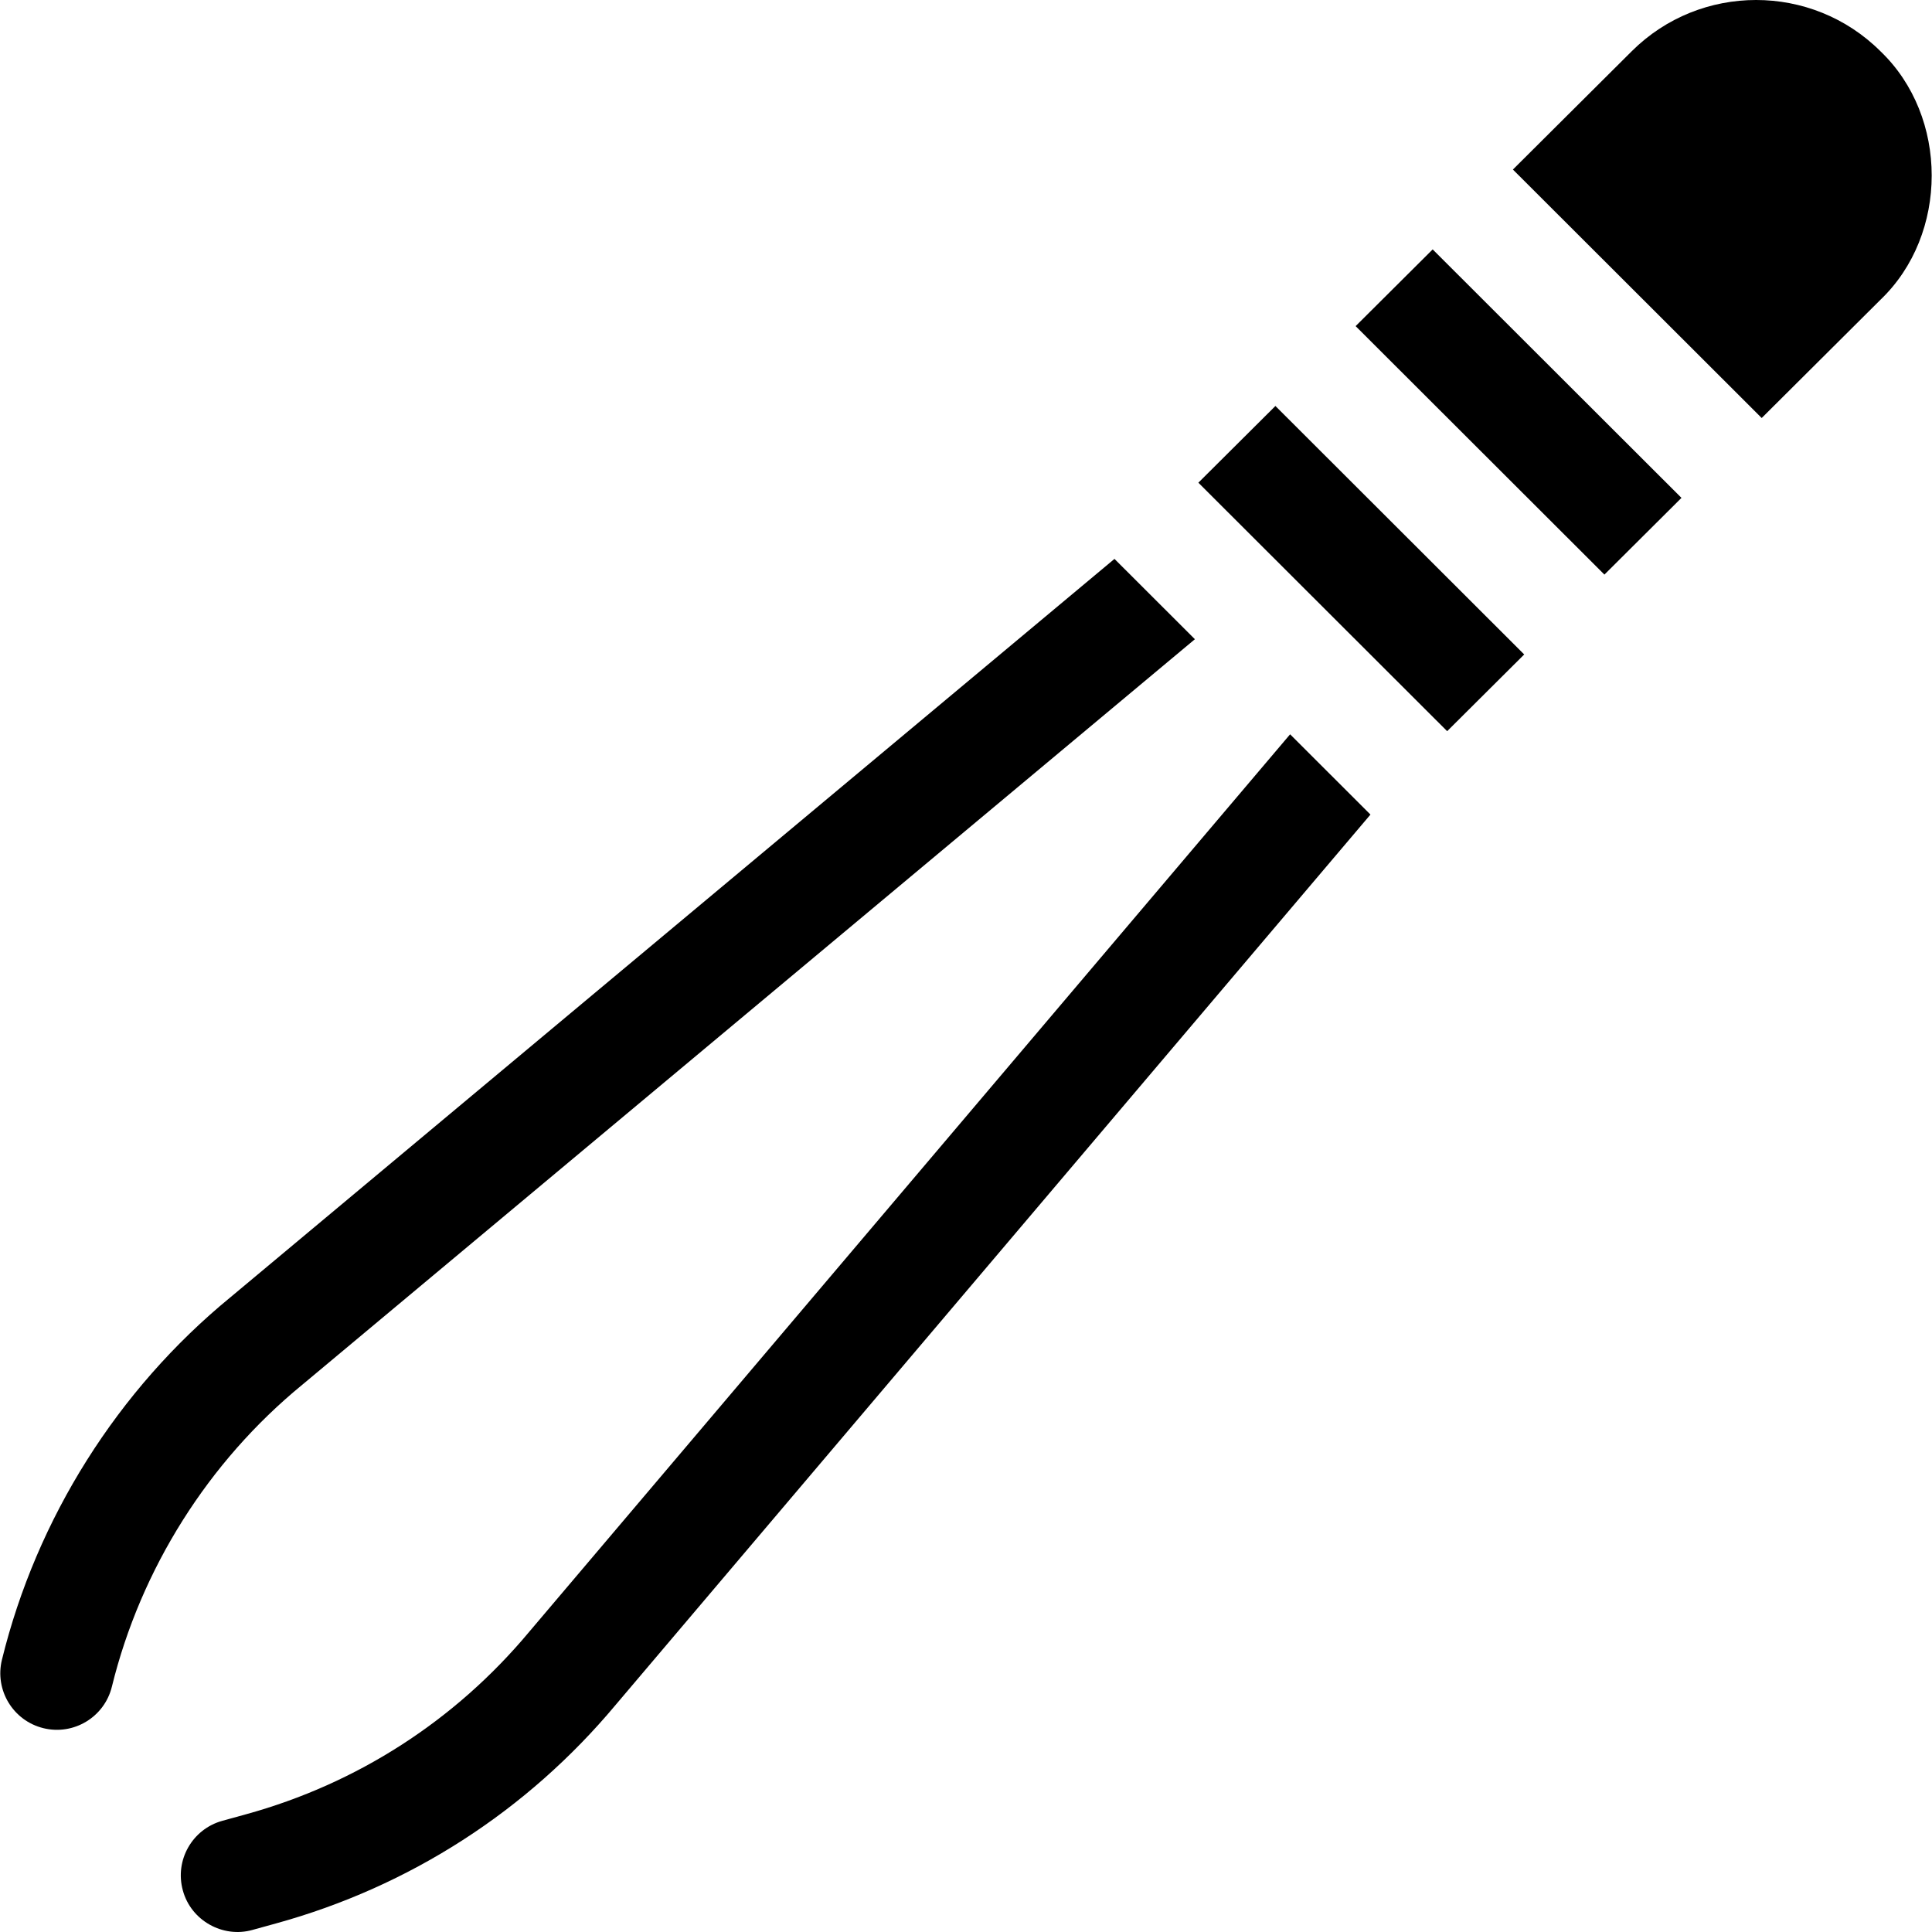<svg id="Layer_1" enable-background="new 0 0 512.02 512.02" height="512" viewBox="0 0 512.02 512.02" width="512" xmlns="http://www.w3.org/2000/svg"><g><path d="m498.349 13.575c-18.171-18.101-47.733-18.1-65.898-.003l-31.499 31.359 65.934 65.85 31.463-31.325c18.122-17.315 18.121-48.564 0-65.881z"/><path d="m359.271 86.427 54.534 54.466.77.767c.007.007.012.014.019.021l10.611 10.598 20.42-20.331-65.935-65.851z"/><path d="m80.097 366.998c.037-.029.074-.061.11-.091l236.465-197.502-21.313-21.286-234.322 195.713c-29.837 24.458-51.328 58.557-60.522 96.027-1.975 8.045 2.947 16.168 10.993 18.143 8.042 1.972 16.168-2.948 18.142-10.994 7.662-31.224 25.577-59.638 50.447-80.01z"/><path d="m338.011 107.593-20.42 20.329 65.935 65.854 20.421-20.33z"/><path d="m341.905 194.606-201.599 237.79-.076.091c-19.604 23.498-45.561 40.215-75.062 48.344l-6.234 1.718c-7.986 2.2-12.678 10.459-10.477 18.445 2.173 8.054 10.675 12.684 18.445 10.477l6.234-1.718c35.404-9.755 66.556-29.812 90.09-58.001l199.975-235.875z"/></g></svg>